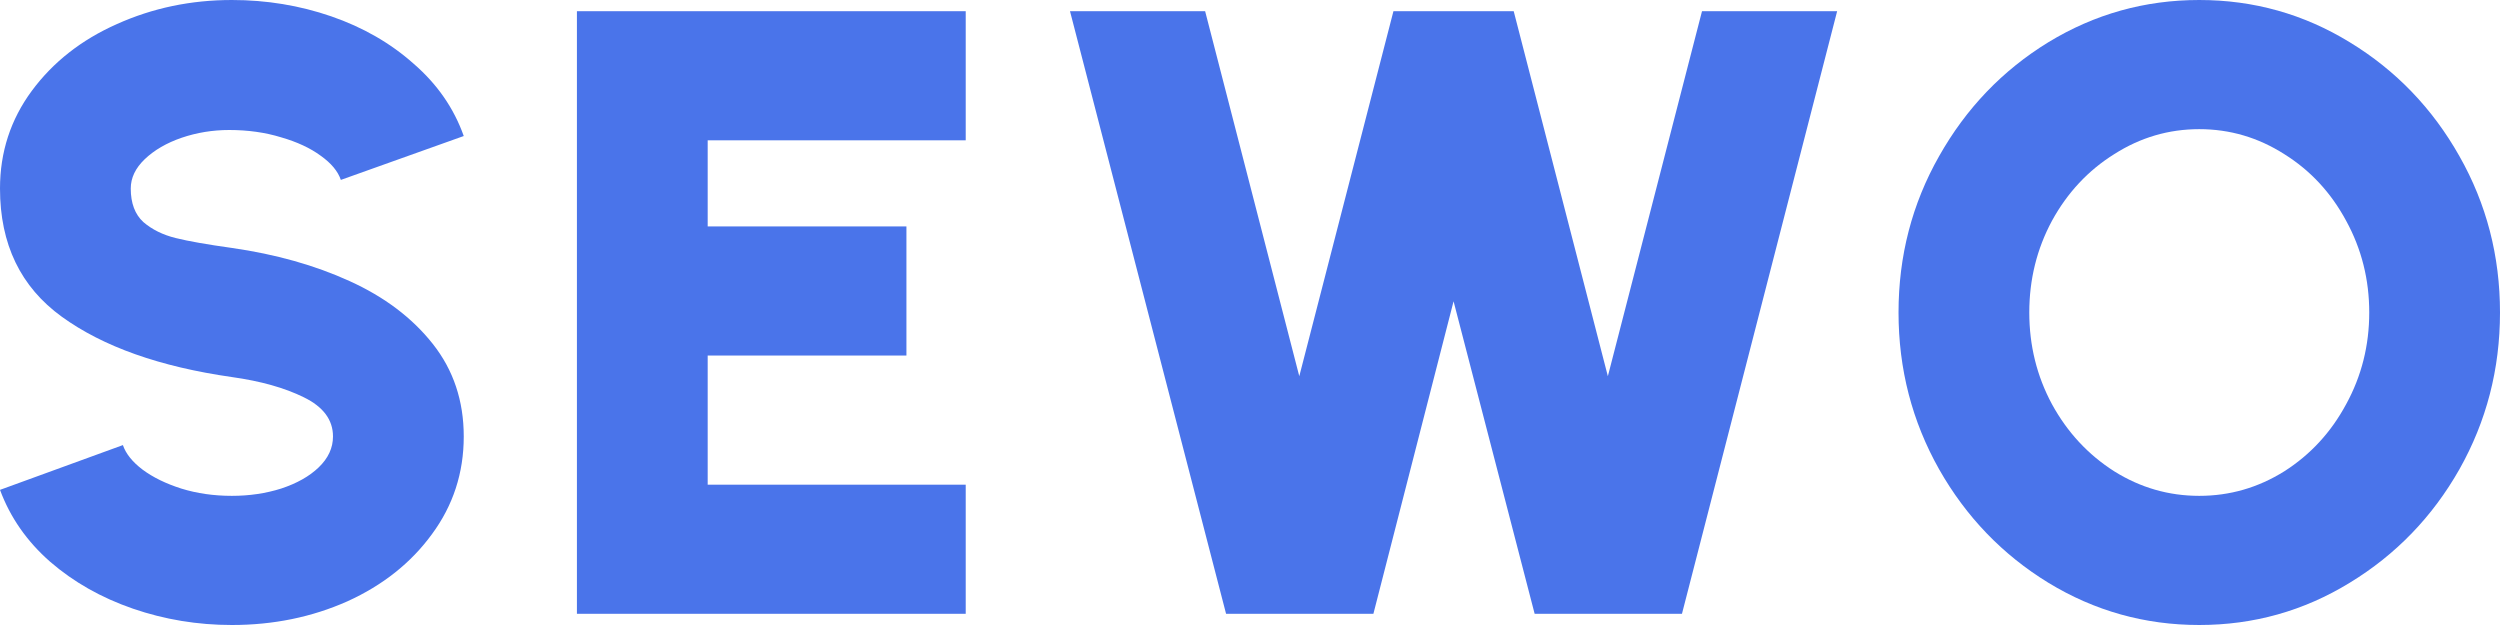<svg width="56" height="14" viewBox="0 0 56 14" fill="none" xmlns="http://www.w3.org/2000/svg">
<path d="M5.194 14C4.426 14 3.687 13.878 2.978 13.634C2.268 13.389 1.65 13.039 1.123 12.583C0.602 12.126 0.228 11.589 0 10.973L2.753 9.97C2.818 10.162 2.965 10.346 3.193 10.519C3.427 10.693 3.716 10.834 4.061 10.944C4.413 11.053 4.79 11.107 5.194 11.107C5.585 11.107 5.952 11.053 6.297 10.944C6.649 10.828 6.929 10.67 7.137 10.471C7.352 10.265 7.459 10.034 7.459 9.777C7.459 9.404 7.241 9.112 6.805 8.899C6.375 8.687 5.838 8.536 5.194 8.446C3.58 8.215 2.311 7.765 1.386 7.096C0.462 6.428 0 5.47 0 4.223C0 3.407 0.238 2.677 0.713 2.034C1.188 1.392 1.822 0.893 2.617 0.54C3.417 0.18 4.276 0 5.194 0C5.969 0 6.711 0.122 7.42 0.366C8.129 0.611 8.745 0.964 9.265 1.427C9.792 1.883 10.167 2.423 10.388 3.047L7.635 4.03C7.57 3.837 7.42 3.657 7.186 3.49C6.951 3.317 6.655 3.179 6.297 3.076C5.939 2.966 5.552 2.912 5.135 2.912C4.764 2.912 4.41 2.97 4.071 3.085C3.733 3.201 3.456 3.362 3.241 3.567C3.033 3.767 2.929 3.985 2.929 4.223C2.929 4.551 3.023 4.802 3.212 4.975C3.407 5.142 3.648 5.261 3.935 5.332C4.221 5.403 4.641 5.477 5.194 5.554C6.177 5.695 7.056 5.943 7.83 6.296C8.611 6.65 9.233 7.119 9.695 7.704C10.157 8.289 10.388 8.98 10.388 9.777C10.388 10.593 10.15 11.323 9.675 11.966C9.207 12.608 8.575 13.11 7.781 13.47C6.987 13.823 6.125 14 5.194 14Z" fill="#4A74EA"/>
<path d="M12.923 0.251H21.632V3.143H15.852V5.072H20.304V7.964H15.852V10.857H21.632V13.749H12.923V0.251Z" fill="#4A74EA"/>
<path d="M23.968 0.251H26.995L29.104 8.427L31.213 0.251H33.907L36.016 8.427L38.125 0.251H41.152L37.676 13.749H34.376L32.56 6.749L30.764 13.749H27.464L23.968 0.251Z" fill="#4A74EA"/>
<path d="M49.263 14C48.046 14 46.92 13.685 45.885 13.055C44.857 12.425 44.04 11.577 43.435 10.51C42.83 9.436 42.527 8.266 42.527 7C42.527 5.734 42.83 4.567 43.435 3.5C44.04 2.427 44.857 1.575 45.885 0.945C46.92 0.315 48.046 0 49.263 0C50.481 0 51.603 0.315 52.632 0.945C53.667 1.575 54.487 2.427 55.092 3.5C55.697 4.567 56 5.734 56 7C56 8.266 55.697 9.436 55.092 10.51C54.487 11.577 53.667 12.425 52.632 13.055C51.603 13.685 50.481 14 49.263 14ZM49.263 11.107C49.947 11.107 50.581 10.924 51.167 10.558C51.753 10.185 52.215 9.684 52.554 9.054C52.899 8.424 53.071 7.739 53.071 7C53.071 6.261 52.899 5.576 52.554 4.946C52.215 4.316 51.753 3.818 51.167 3.452C50.581 3.079 49.947 2.893 49.263 2.893C48.58 2.893 47.945 3.079 47.36 3.452C46.774 3.818 46.309 4.316 45.964 4.946C45.625 5.576 45.456 6.261 45.456 7C45.456 7.739 45.625 8.424 45.964 9.054C46.309 9.684 46.774 10.185 47.36 10.558C47.945 10.924 48.58 11.107 49.263 11.107Z" fill="#4A74EA"/>
</svg>
